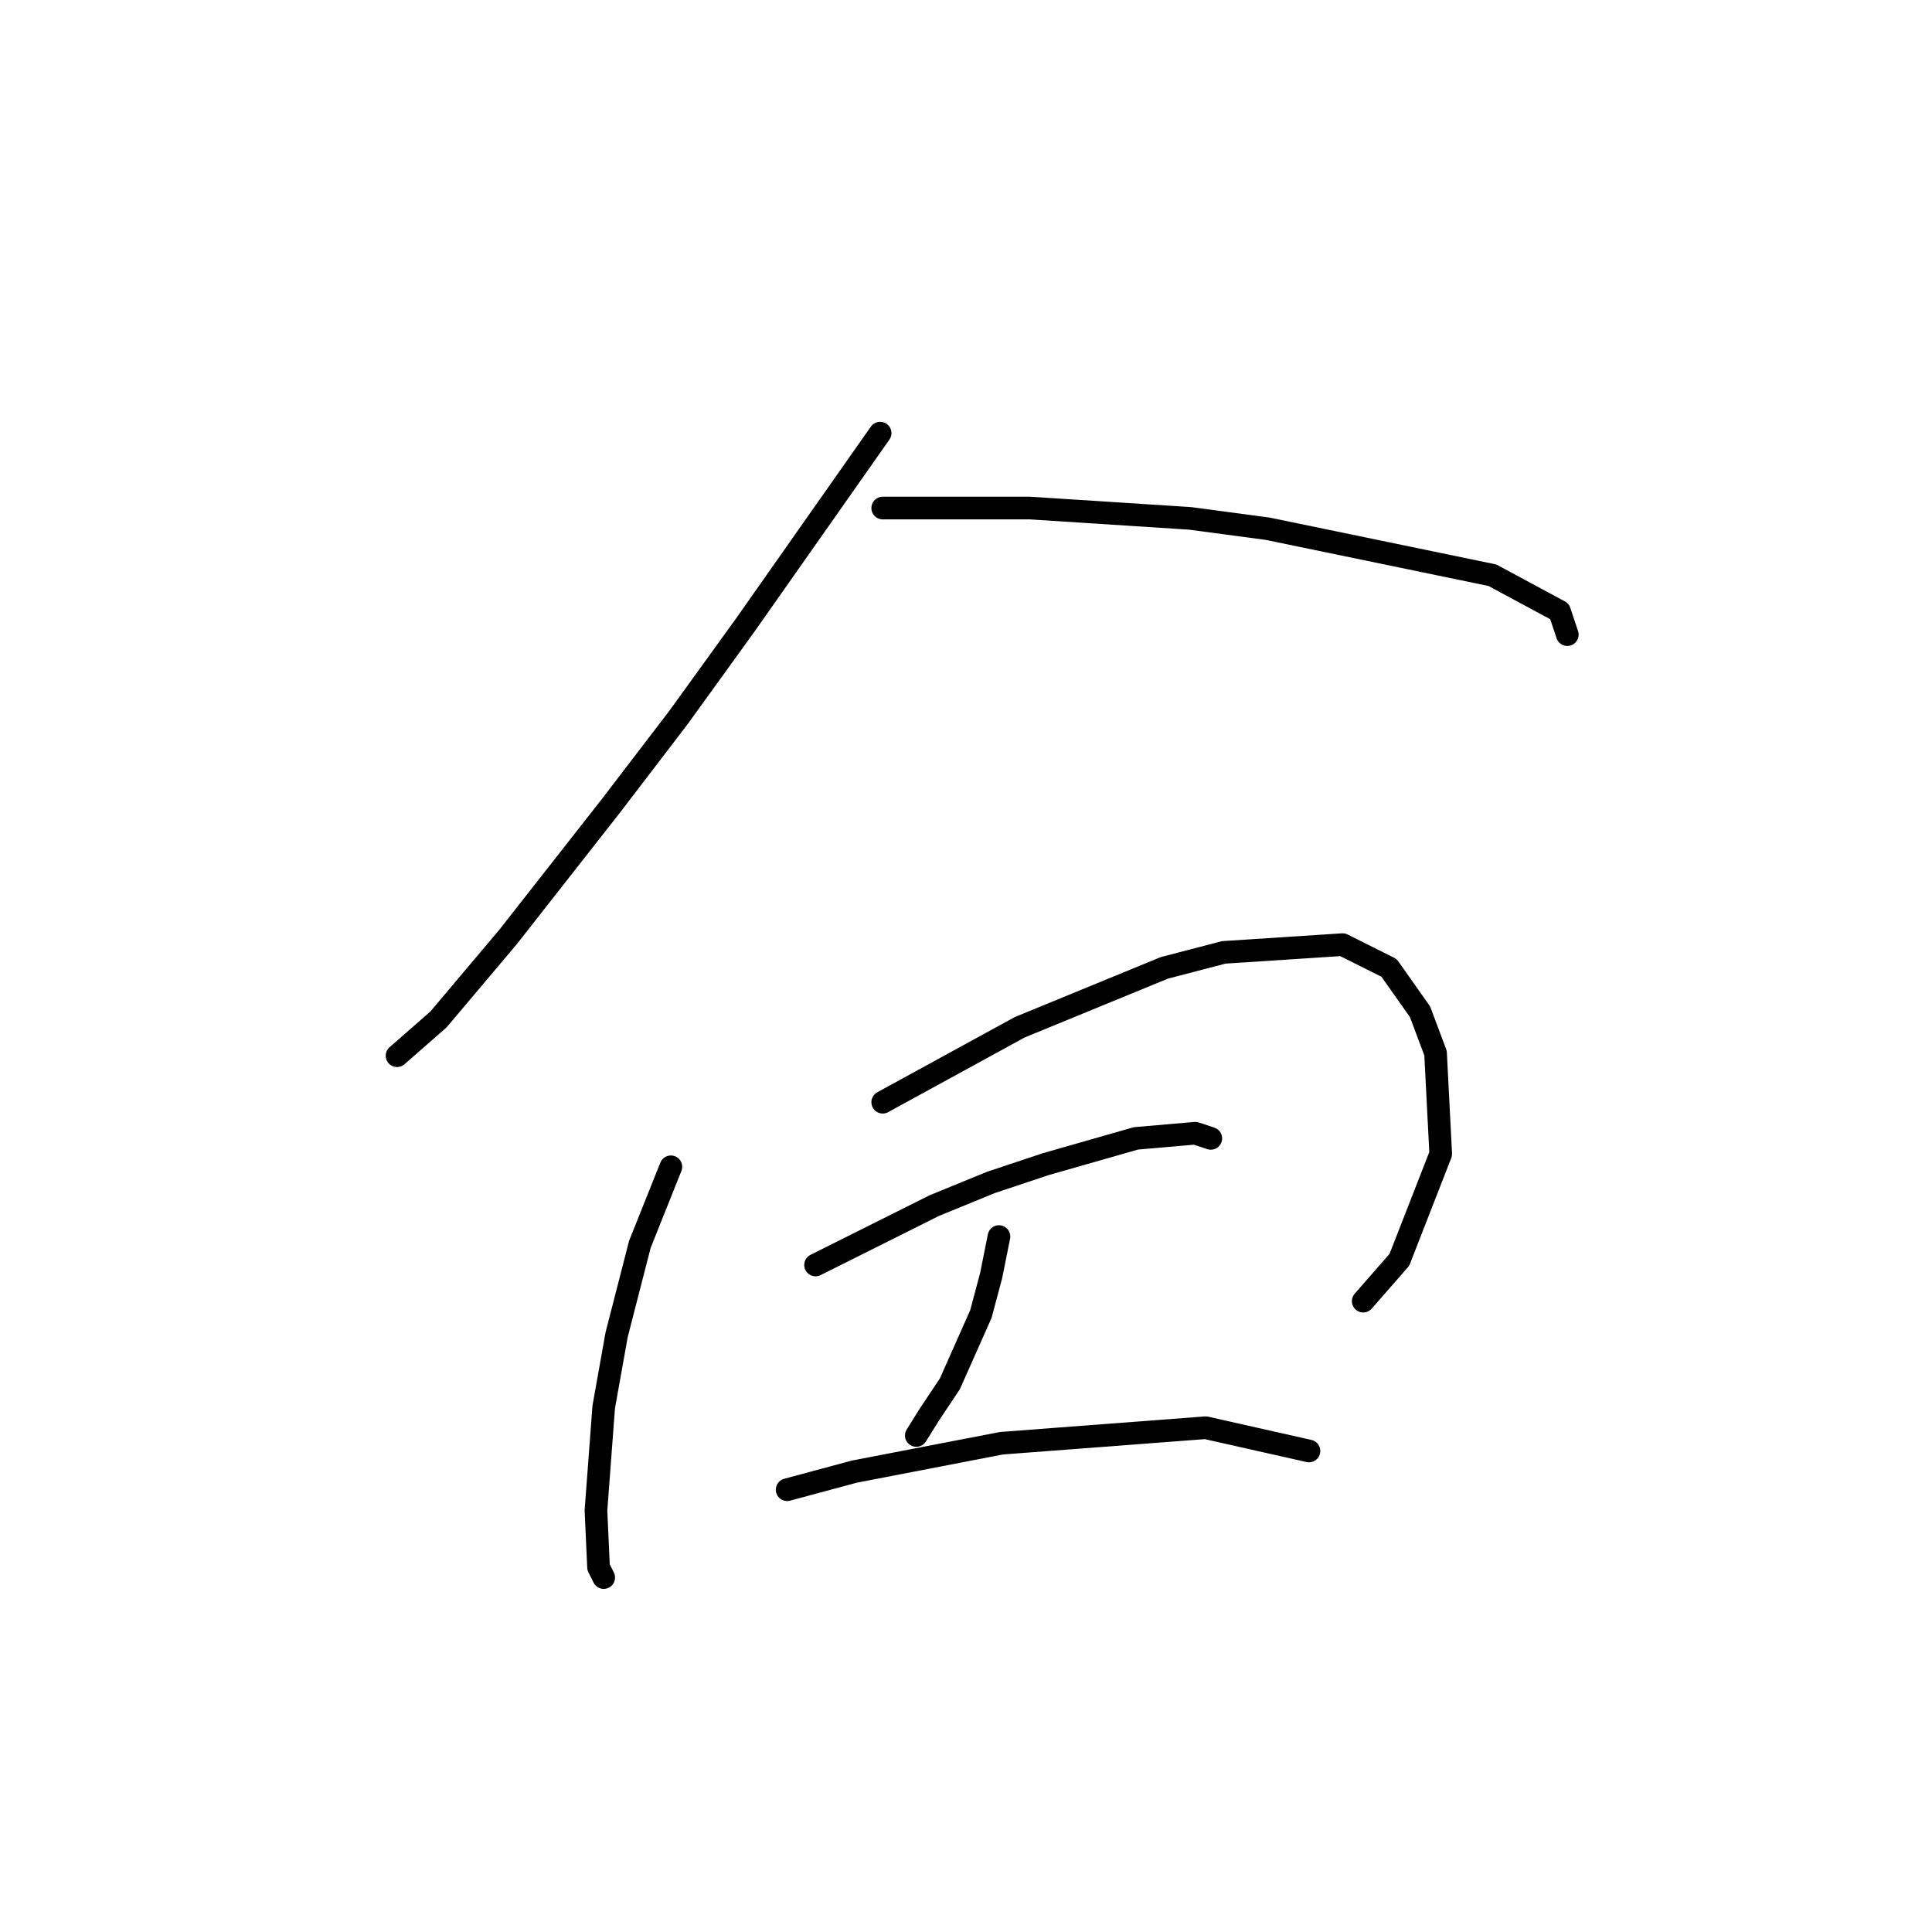 <?xml version="1.0" standalone="no"?>
    <svg width="256" height="256" xmlns="http://www.w3.org/2000/svg" version="1.1">
    <polyline stroke="black" stroke-width="3" stroke-linecap="round" fill="transparent" stroke-linejoin="round" points="116.622 57.392 98.822 82.723 89.922 95.046 81.022 106.685 67.33 124.142 58.087 135.096 52.61 139.889 52.61 139.889 " />
        <polyline stroke="black" stroke-width="3" stroke-linecap="round" fill="transparent" stroke-linejoin="round" points="116.964 67.319 136.476 67.319 157.699 68.689 167.968 70.058 197.749 76.219 206.649 81.012 207.676 84.092 207.676 84.092 " />
        <polyline stroke="black" stroke-width="3" stroke-linecap="round" fill="transparent" stroke-linejoin="round" points="88.895 154.608 84.787 164.877 81.707 176.858 79.995 186.443 78.968 200.135 79.31 207.666 79.995 209.035 79.995 209.035 " />
        <polyline stroke="black" stroke-width="3" stroke-linecap="round" fill="transparent" stroke-linejoin="round" points="116.964 146.05 135.107 136.123 154.276 128.25 162.149 126.196 177.895 125.169 184.057 128.25 188.164 134.069 190.218 139.546 190.903 152.896 185.426 166.931 180.634 172.408 180.634 172.408 " />
        <polyline stroke="black" stroke-width="3" stroke-linecap="round" fill="transparent" stroke-linejoin="round" points="132.368 163.85 131.341 168.985 129.972 174.119 125.864 183.362 123.126 187.469 121.414 190.208 121.414 190.208 " />
        <polyline stroke="black" stroke-width="3" stroke-linecap="round" fill="transparent" stroke-linejoin="round" points="108.064 167.616 116.28 163.508 123.81 159.742 131.341 156.662 138.53 154.266 150.51 150.842 158.384 150.158 160.437 150.842 160.437 150.842 " />
        <polyline stroke="black" stroke-width="3" stroke-linecap="round" fill="transparent" stroke-linejoin="round" points="104.299 197.396 113.199 195 132.71 191.235 159.753 189.181 173.445 192.262 173.445 192.262 " />
        </svg>
